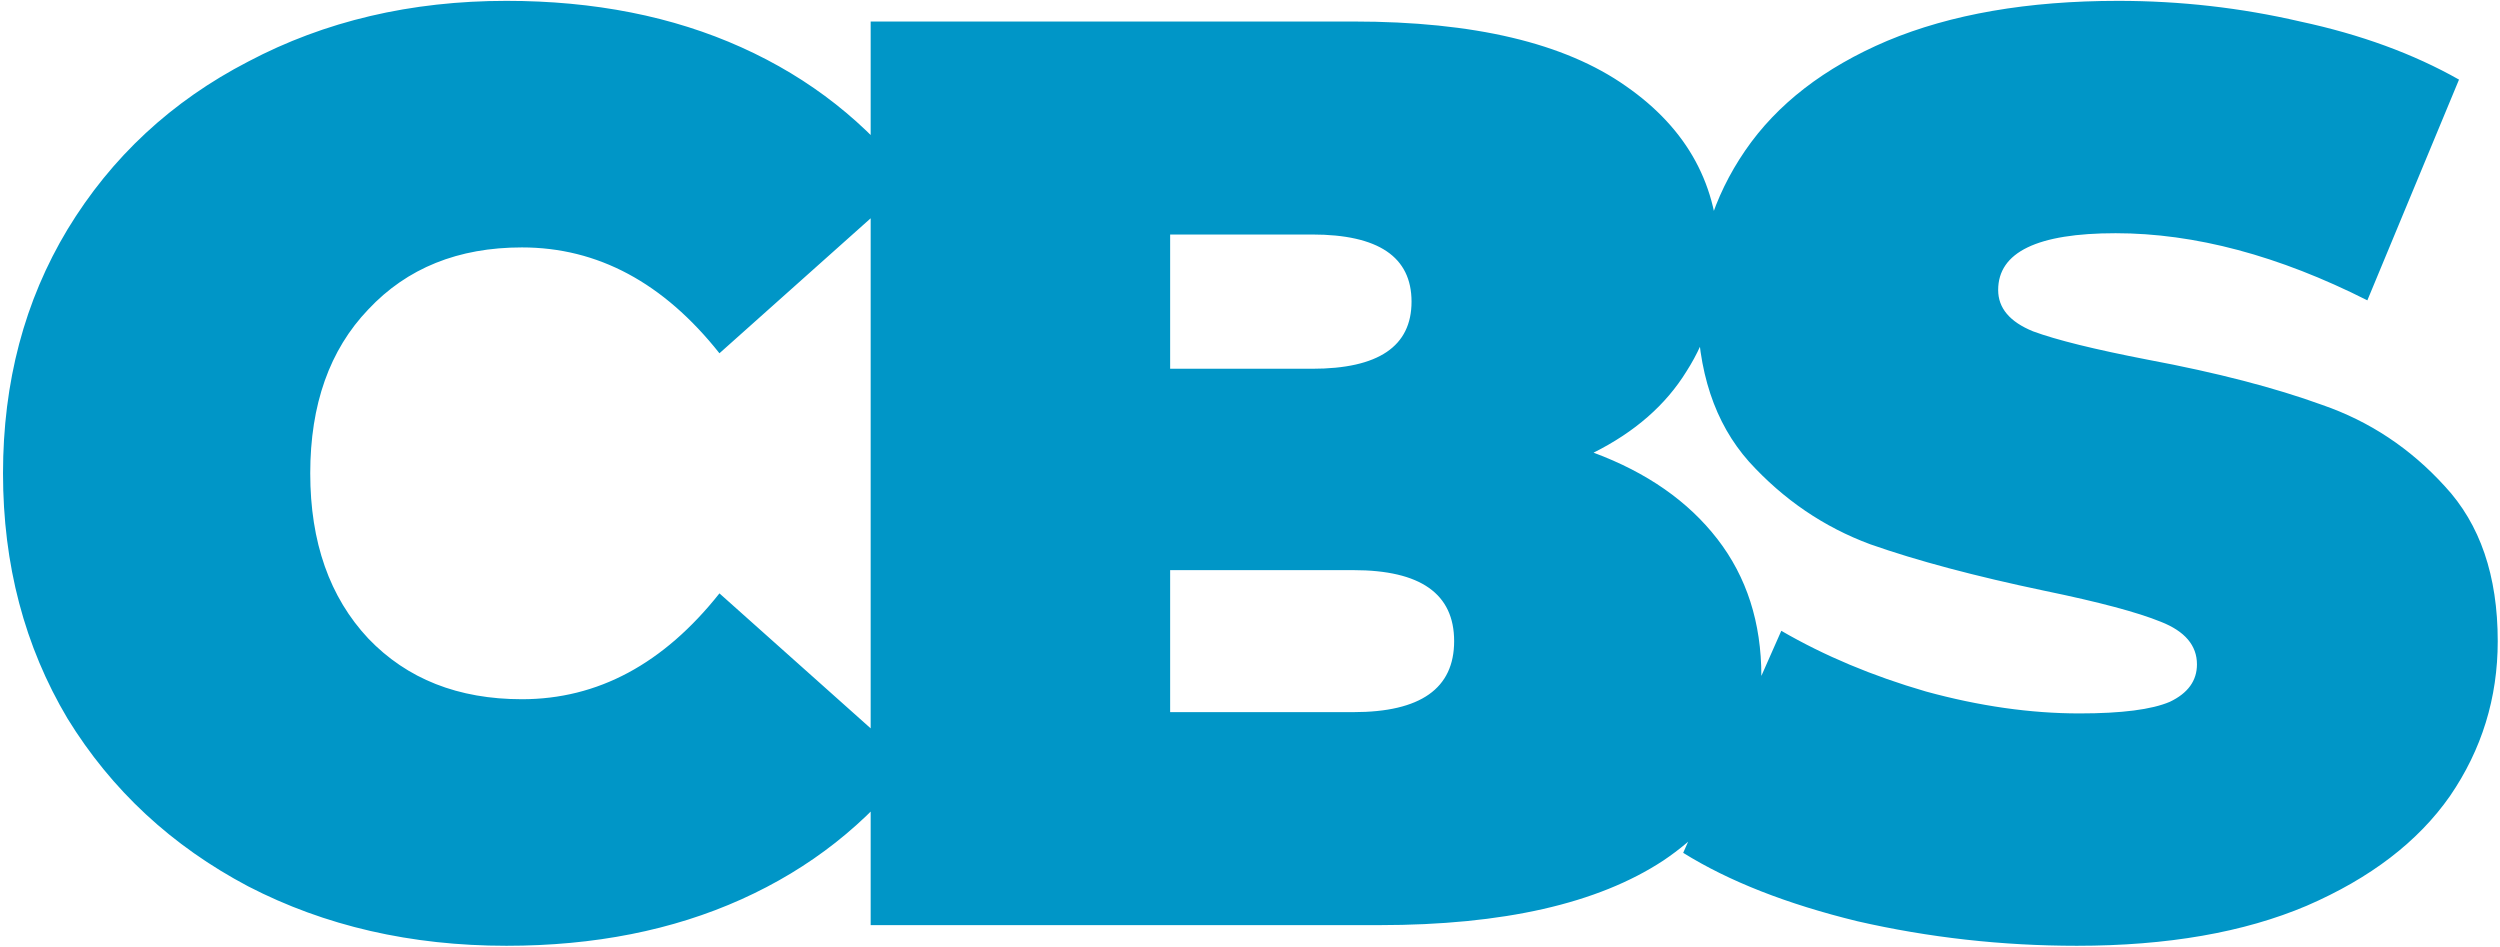 <svg width="581" height="220" viewBox="0 0 581 220" fill="none" xmlns="http://www.w3.org/2000/svg">
<path d="M117.7 219.8C95.5 219.8 75.5 215.2 57.7 206C39.9 196.6 25.9 183.6 15.7 167C5.7 150.2 0.7 131.2 0.7 110C0.7 88.8 5.7 69.9 15.7 53.3C25.9 36.5 39.9 23.5 57.7 14.3C75.5 4.9 95.5 0.2 117.7 0.2C138.1 0.2 156.3 3.8 172.3 11C188.3 18.2 201.5 28.6 211.9 42.2L167.2 82.1C154.2 65.7 138.9 57.5 121.3 57.5C106.5 57.5 94.6 62.3 85.6 71.9C76.6 81.3 72.1 94 72.1 110C72.1 126 76.6 138.8 85.6 148.4C94.6 157.8 106.5 162.5 121.3 162.5C138.9 162.5 154.2 154.3 167.2 137.9L211.9 177.8C201.5 191.4 188.3 201.8 172.3 209C156.3 216.2 138.1 219.8 117.7 219.8ZM370.342 105.2C382.742 109.8 392.342 116.5 399.142 125.3C405.942 134.1 409.342 144.7 409.342 157.1C409.342 175.5 401.742 189.8 386.542 200C371.342 210 349.342 215 320.542 215H202.342V5H314.542C342.542 5 363.642 10 377.842 20C392.242 30 399.442 43.3 399.442 59.9C399.442 69.7 396.942 78.5 391.942 86.3C387.142 94.1 379.942 100.4 370.342 105.2ZM271.942 54.5V85.7H304.942C320.342 85.7 328.042 80.5 328.042 70.1C328.042 59.7 320.342 54.5 304.942 54.5H271.942ZM314.542 165.5C330.142 165.5 337.942 160 337.942 149C337.942 138 330.142 132.5 314.542 132.5H271.942V165.5H314.542ZM482.673 219.8C465.273 219.8 448.273 217.9 431.673 214.1C415.273 210.1 401.773 204.8 391.173 198.2L413.973 146.6C423.973 152.4 435.173 157.1 447.573 160.7C459.973 164.1 471.873 165.8 483.273 165.8C493.073 165.8 500.073 164.9 504.273 163.1C508.473 161.1 510.573 158.2 510.573 154.4C510.573 150 507.773 146.7 502.173 144.5C496.773 142.3 487.773 139.9 475.173 137.3C458.973 133.9 445.473 130.3 434.673 126.5C423.873 122.5 414.473 116.1 406.473 107.3C398.473 98.3 394.473 86.2 394.473 71C394.473 57.8 398.173 45.8 405.573 35C412.973 24.2 423.973 15.7 438.573 9.5C453.373 3.3 471.273 0.2 492.273 0.2C506.673 0.2 520.773 1.8 534.573 5C548.573 8 560.873 12.5 571.473 18.5L550.173 69.8C529.573 59.4 510.073 54.2 491.673 54.2C473.473 54.2 464.373 58.6 464.373 67.4C464.373 71.6 467.073 74.8 472.473 77C477.873 79 486.773 81.2 499.173 83.6C515.173 86.6 528.673 90.1 539.673 94.1C550.673 97.9 560.173 104.2 568.173 113C576.373 121.8 580.473 133.8 580.473 149C580.473 162.2 576.773 174.2 569.373 185C561.973 195.6 550.873 204.1 536.073 210.5C521.473 216.7 503.673 219.8 482.673 219.8Z" fill="#0096C7"/>
</svg>

